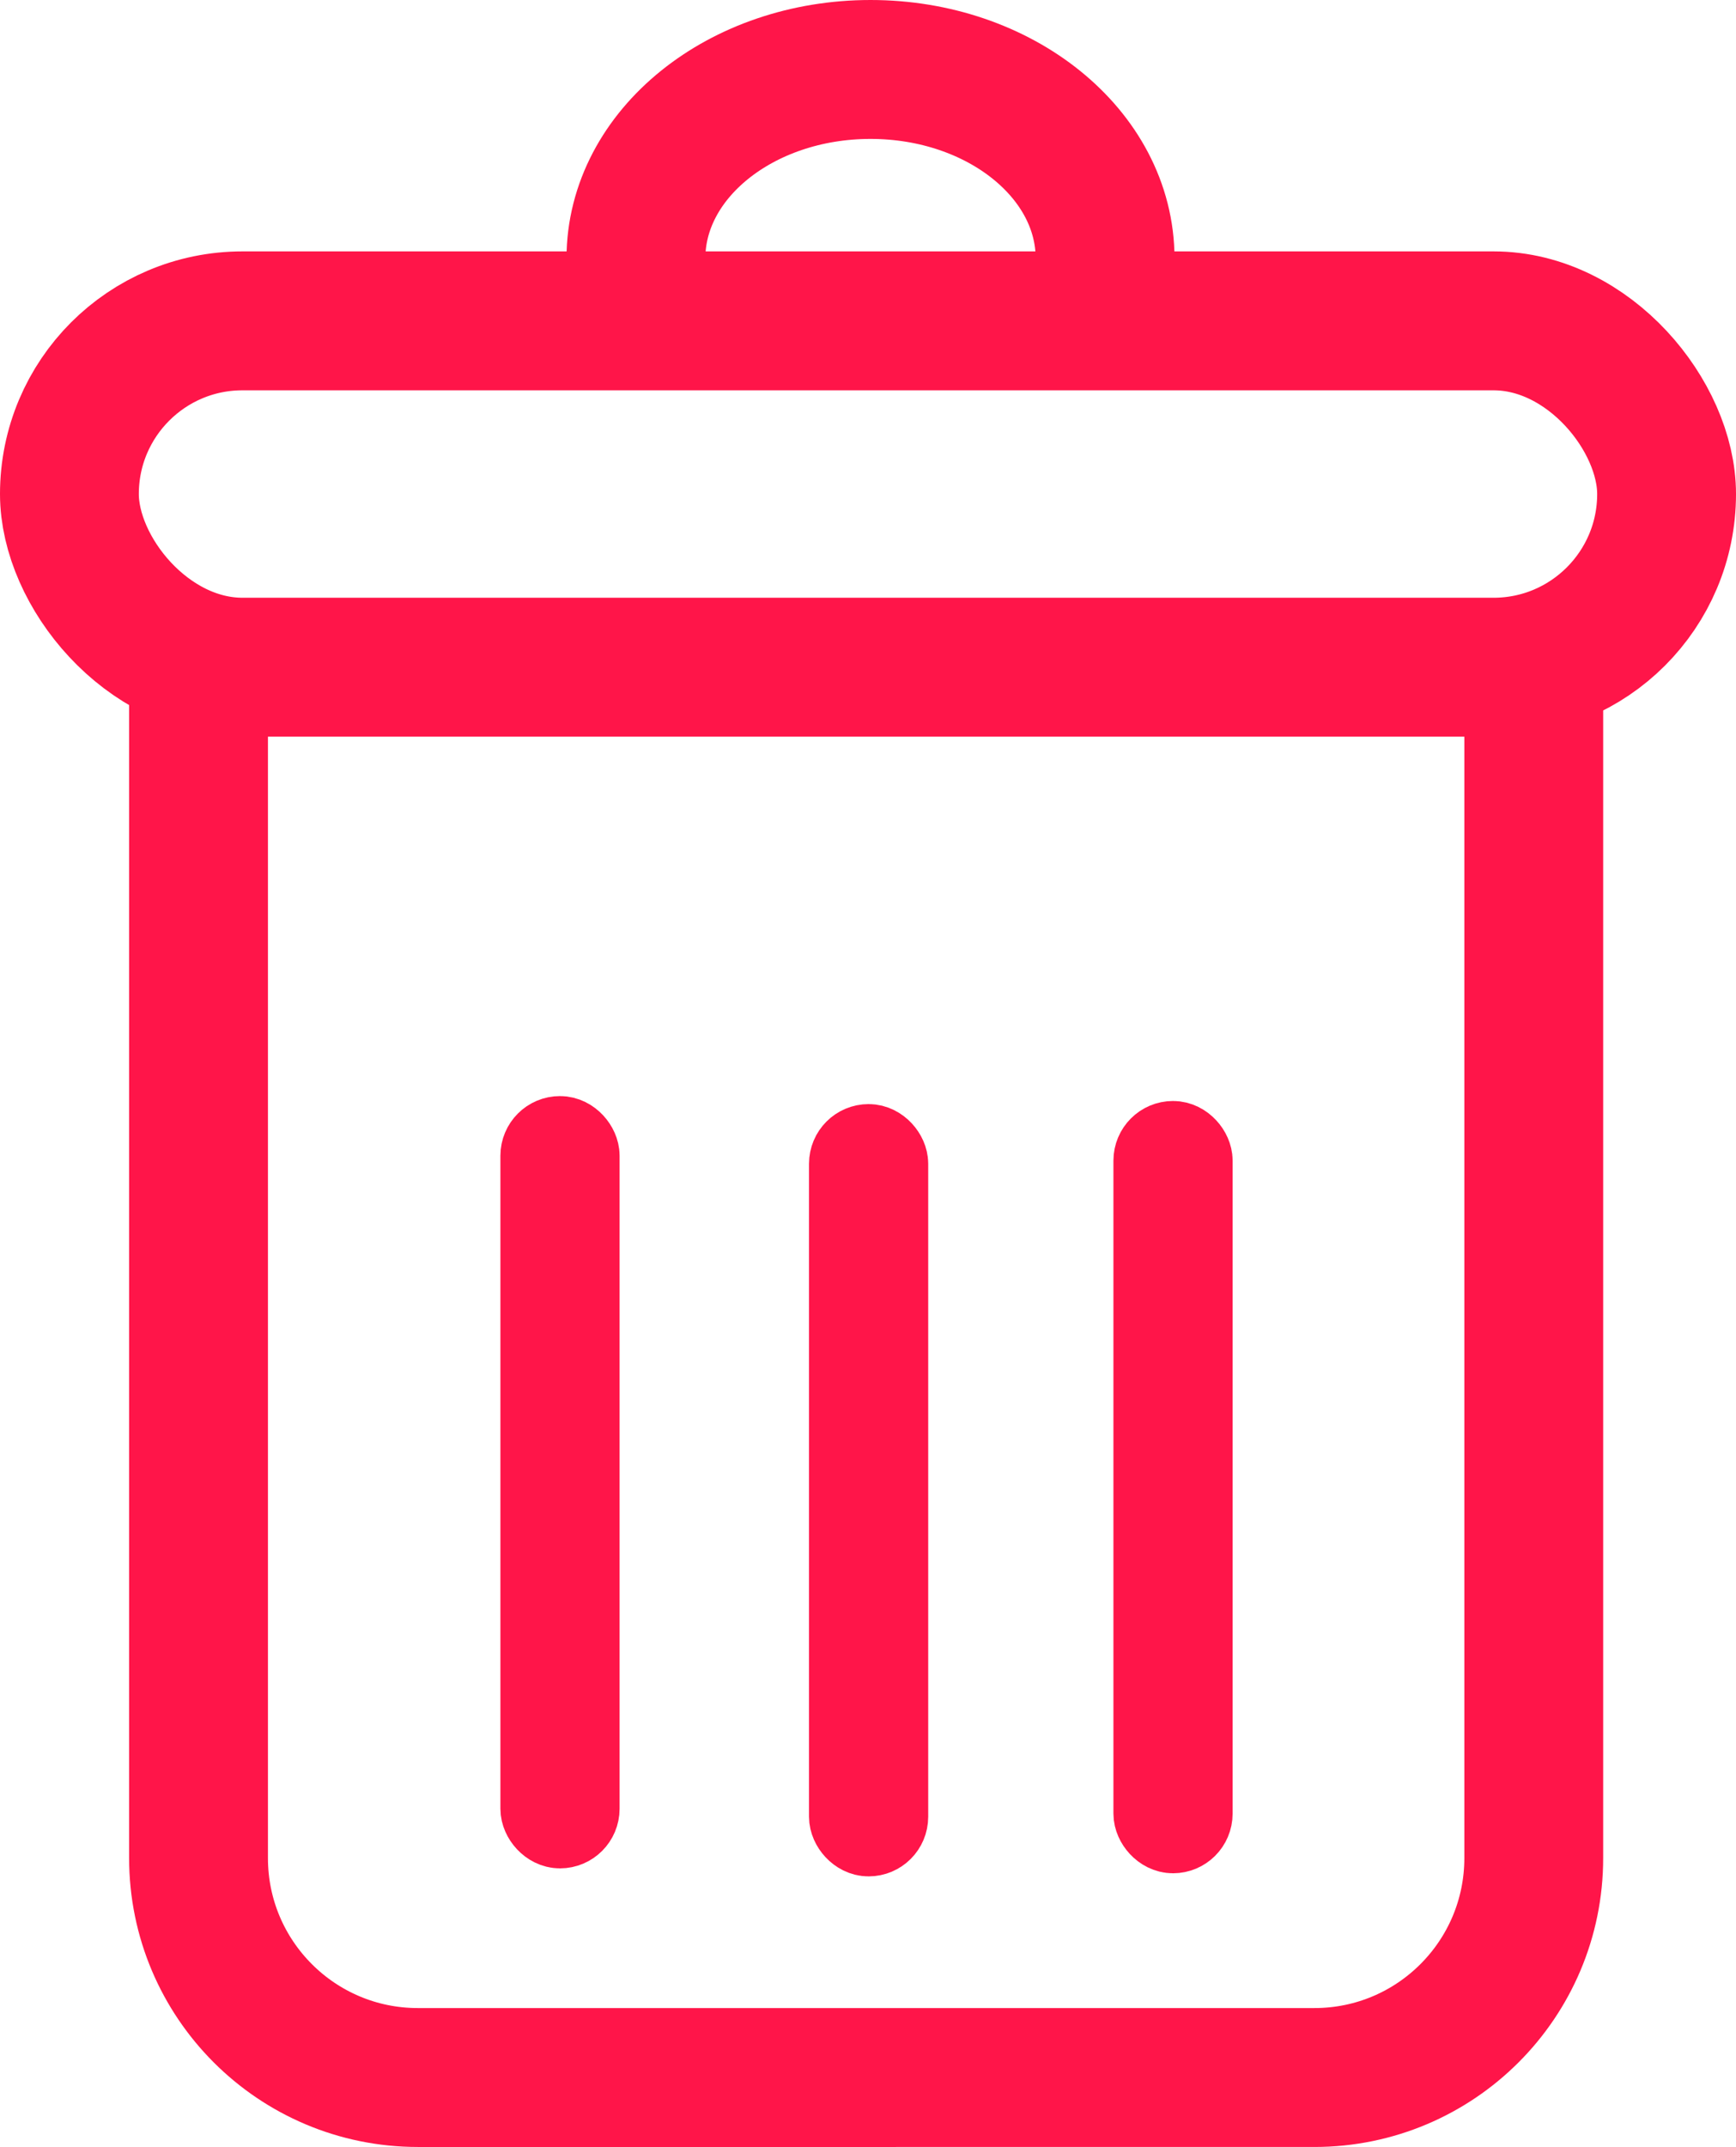 <?xml version="1.0" encoding="UTF-8"?>
<svg id="Icon" xmlns="http://www.w3.org/2000/svg" viewBox="0 0 425.15 525.49">
  <defs>
    <style>
      .cls-1 {
        stroke-width: 34px;
      }

      .cls-1, .cls-2 {
        fill: none;
        stroke: #ff1549;
        stroke-miterlimit: 10;
      }

      .cls-2 {
        stroke-width: 20px;
      }
    </style>
  </defs>
  <rect id="Cover" class="cls-1" x="17" y="78.53" width="391.15" height="84.77" rx="42.38" ry="42.38"/>
  <path id="Can" class="cls-1" d="M375.62,161.91v292.86c0,29.66-24.05,53.71-53.71,53.71H102.33c-29.66,0-53.71-24.05-53.71-53.71V161.91"/>
  <path id="Handel" class="cls-1" d="M155.74,63.26c0-25.55,25.72-46.26,57.45-46.26s57.45,20.71,57.45,46.26"/>
  <g id="Dec">
    <rect class="cls-2" x="208.13" y="280.23" width="9.19" height="169.02" rx="4.6" ry="4.6"/>
    <rect class="cls-2" x="282.68" y="279.47" width="9.19" height="169.02" rx="4.6" ry="4.6"/>
    <rect class="cls-2" x="132.55" y="278.27" width="9.19" height="169.02" rx="4.6" ry="4.6"/>
  </g>
</svg>
